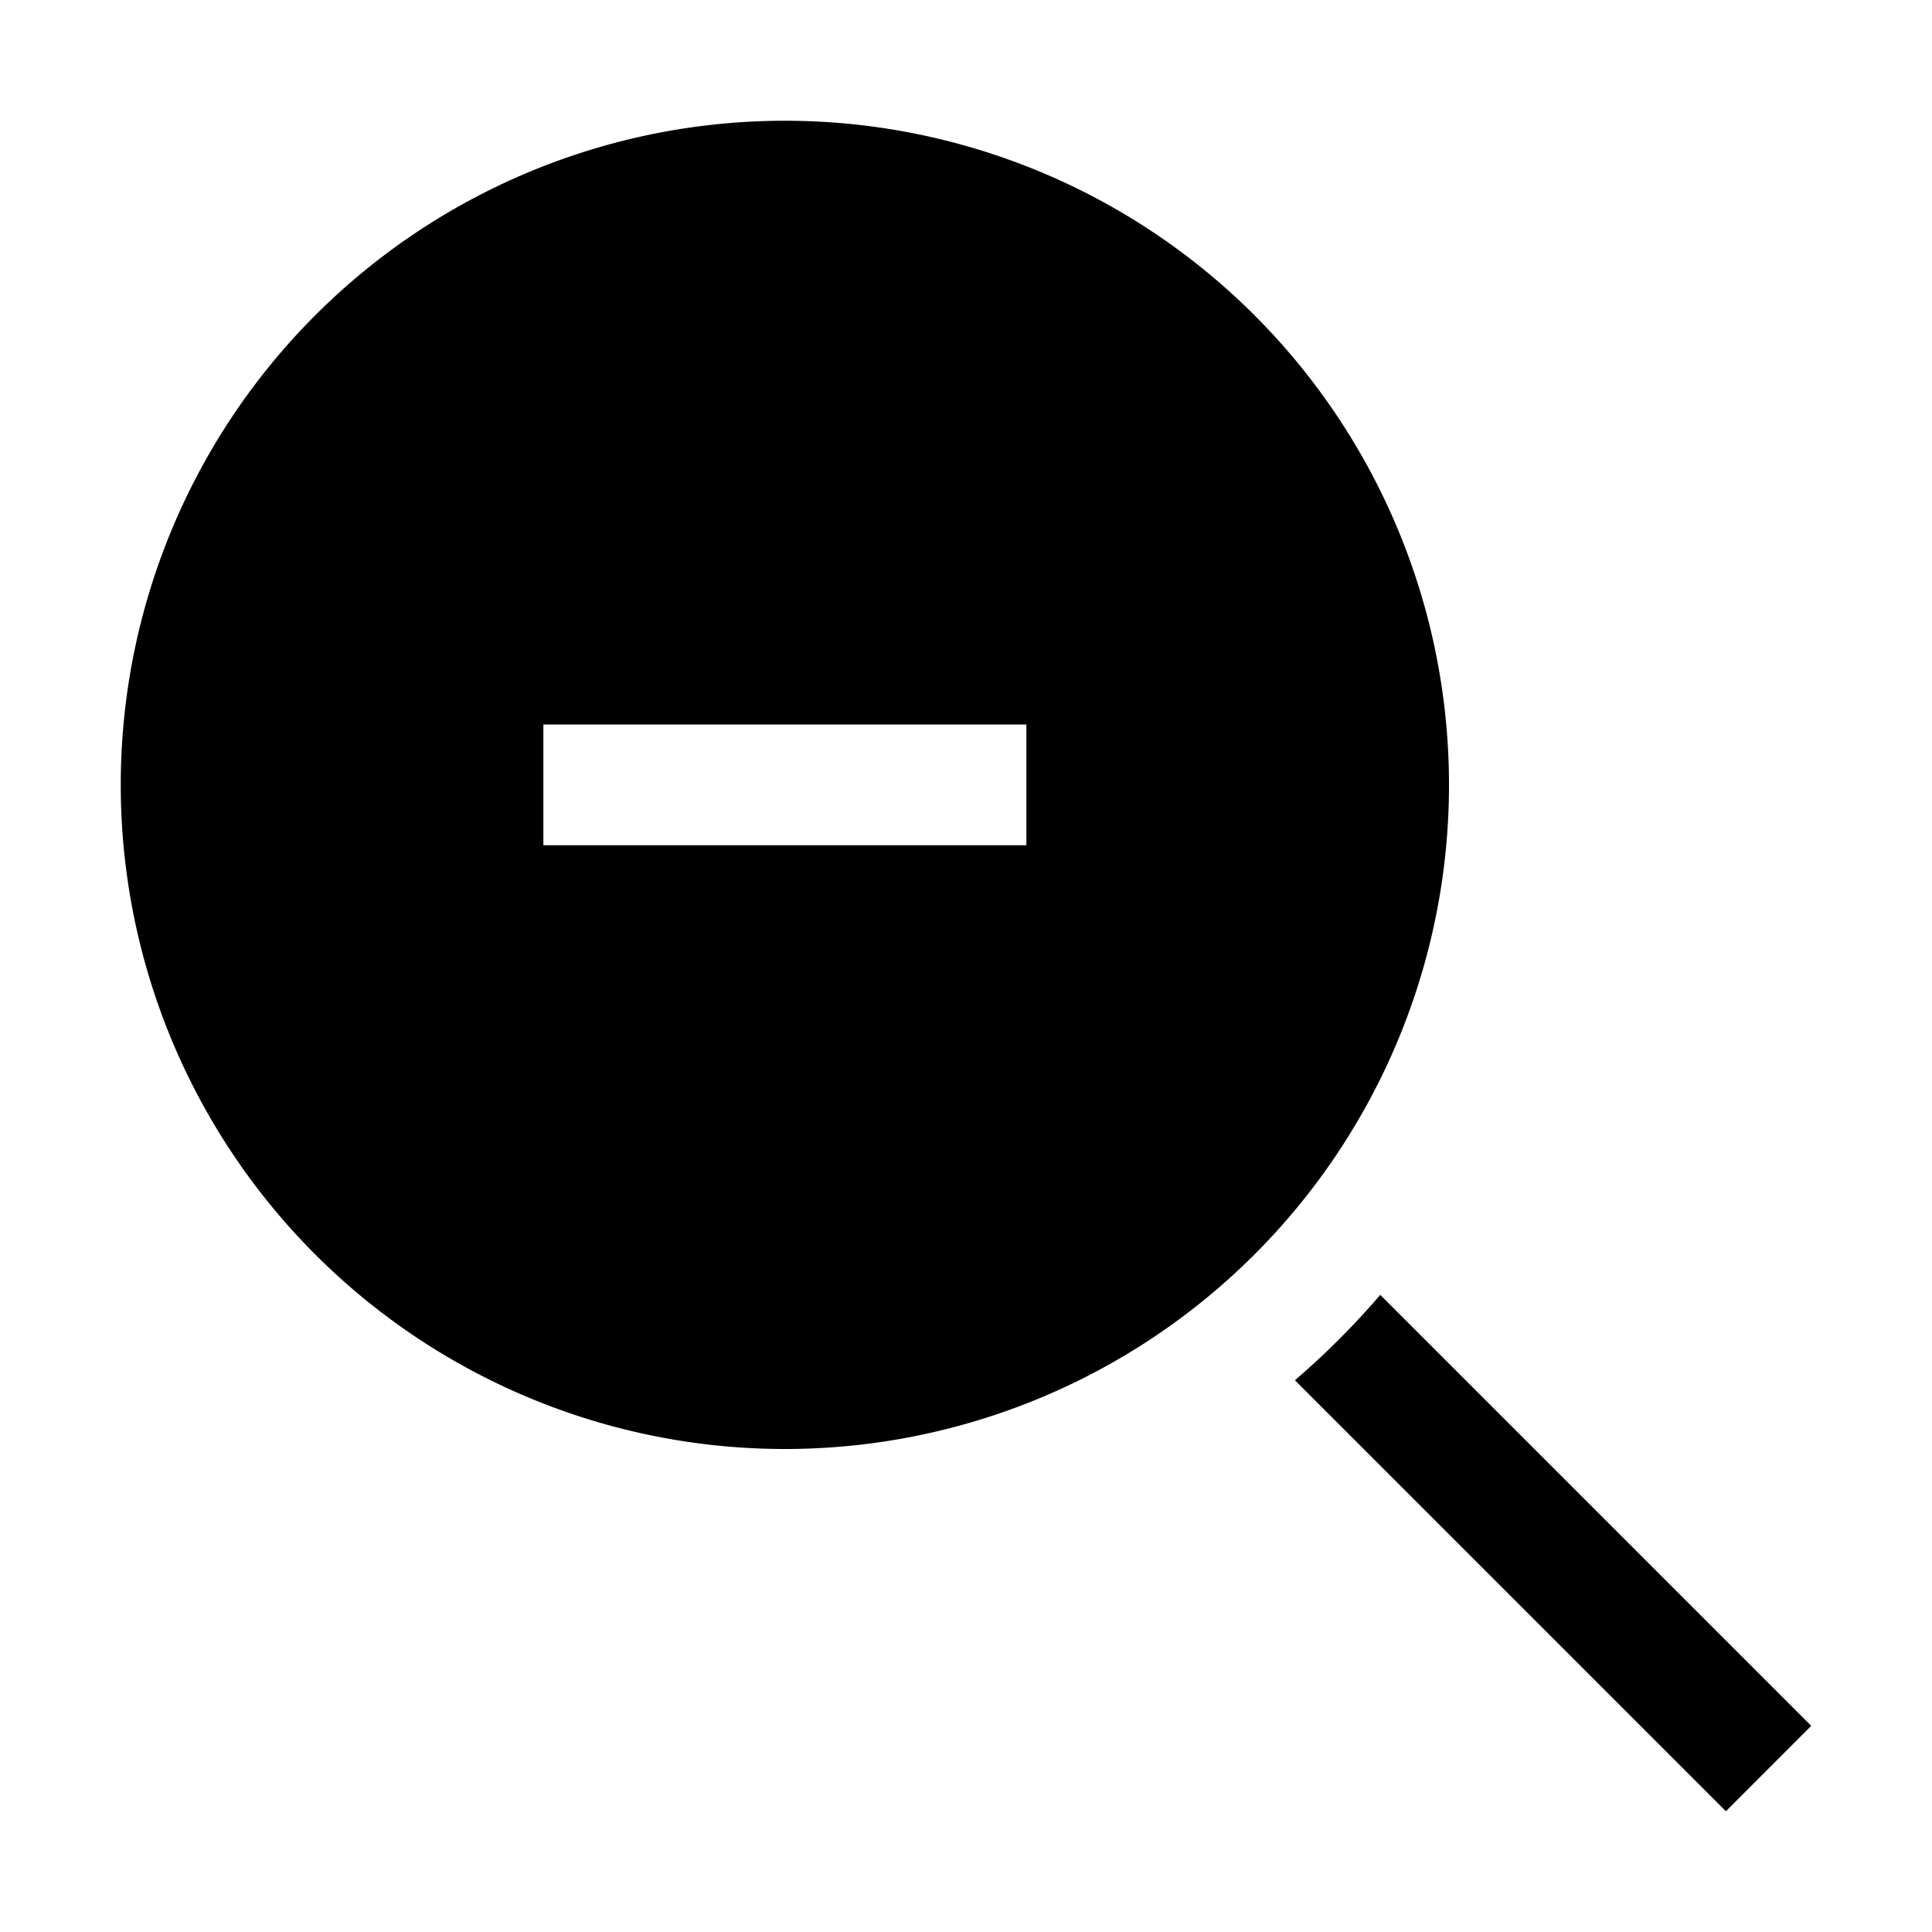 <svg width="24" height="24" fill="none" xmlns="http://www.w3.org/2000/svg"><path fill-rule="evenodd" clip-rule="evenodd" d="M17.146 16.085a9.85 9.85 0 0 1-1.06 1.061L21.44 22.5l1.06-1.061-5.354-5.354zM6.75 10.5h6V9h-6v1.5zm3-9a8.25 8.25 0 1 0 0 16.5 8.25 8.25 0 0 0 0-16.5z" fill="#000"/></svg>